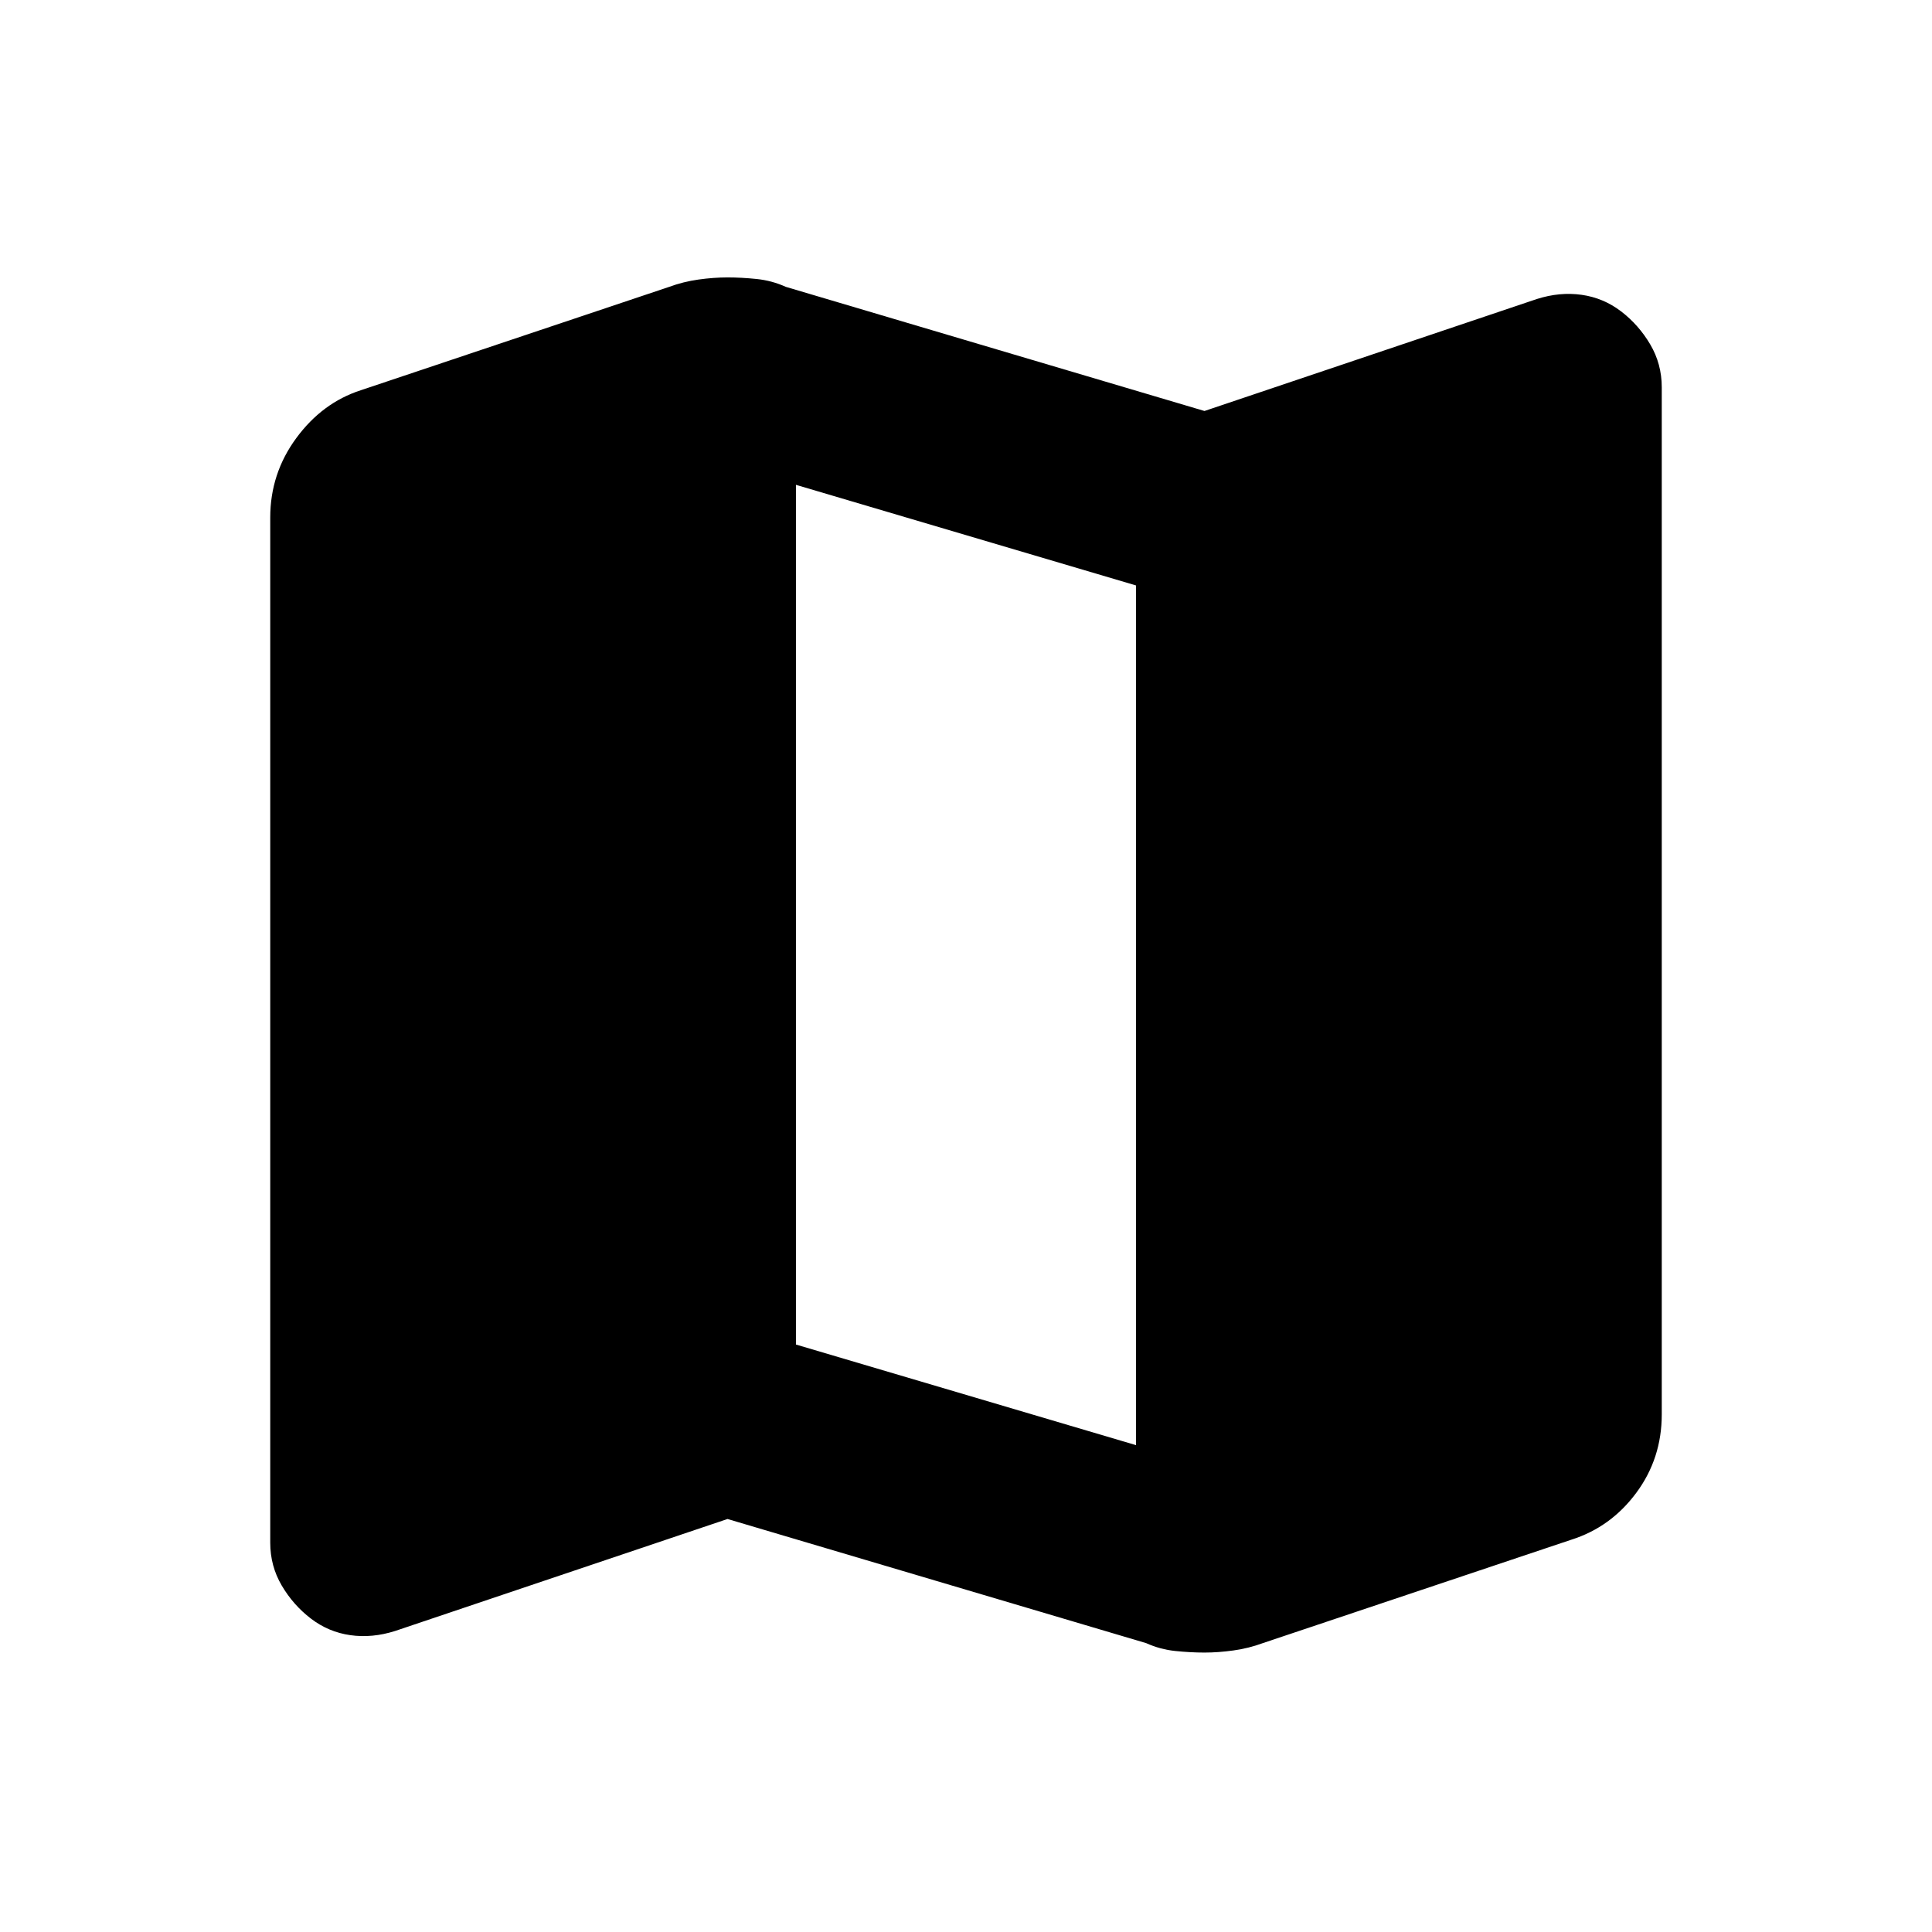 <svg xmlns="http://www.w3.org/2000/svg" height="20" viewBox="0 -960 960 960" width="20"><path d="M569.52-143.54 361.5-205.22l-165.13 55.63q-11.39 3.63-22.25 2.1-10.86-1.53-19.62-8.23-8.76-6.69-14.49-16.41-5.73-9.72-5.73-21.33v-509.38q0-21.88 12.93-39.46 12.92-17.59 32.07-23.79l153.24-51.37q6.92-2.56 14.52-3.63 7.6-1.06 14.46-1.06 6.86 0 14.46.78 7.6.78 14.52 3.91l208.02 61.68 165.13-55.63q11.39-3.63 22.25-2.1 10.86 1.53 19.62 8.23 8.76 6.69 14.49 16.41 5.73 9.72 5.73 21.33v510.36q0 21.9-12.68 38.98-12.67 17.09-32.32 23.29l-153.24 51.37q-6.92 2.56-14.52 3.63-7.6 1.06-14.46 1.06-6.86 0-14.46-.78-7.6-.78-14.52-3.91Zm-5.02-98.37v-427.18l-169-50v427.18l169 50Z"/></svg>